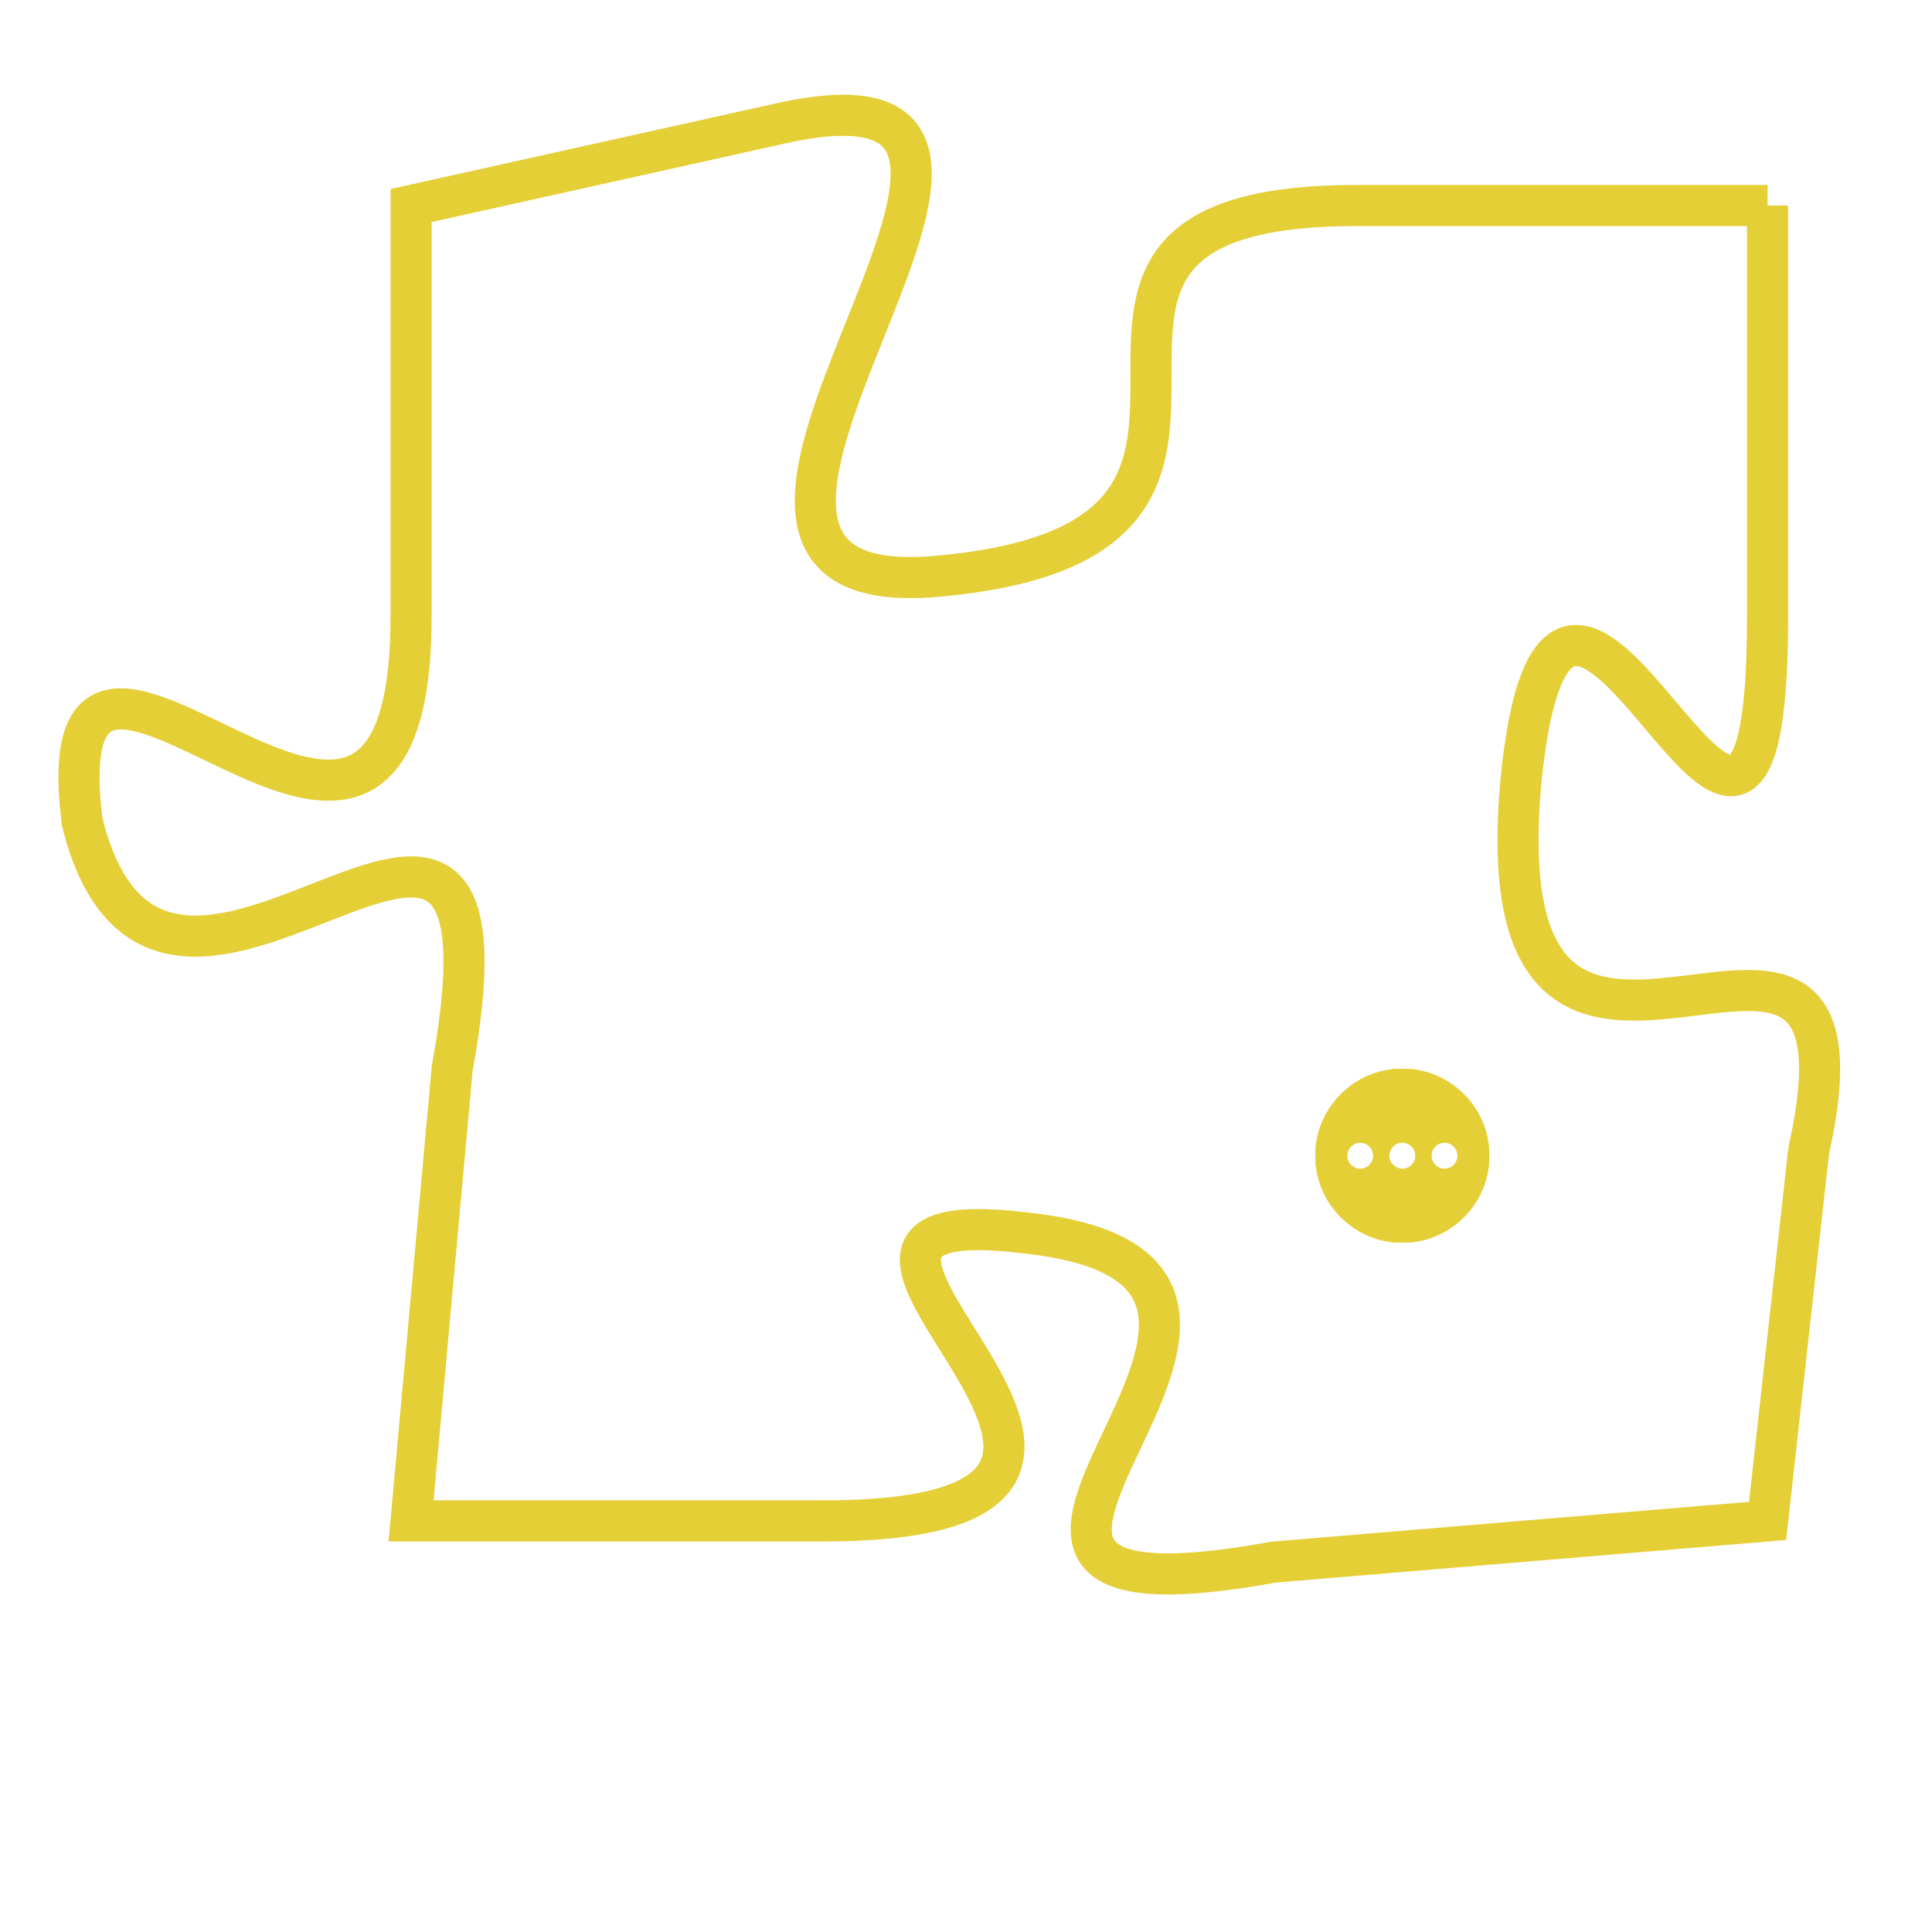 <svg version="1.1" xmlns="http://www.w3.org/2000/svg" xmlns:xlink="http://www.w3.org/1999/xlink" fill="transparent" x="0" y="0" width="350" height="350" preserveAspectRatio="xMinYMin slice"><style type="text/css">.links{fill:transparent;stroke: #E4CF37;}.links:hover{fill:#63D272; opacity:0.4;}</style><defs><g id="allt"><path id="t3045" d="M1848,736 L1838,736 C1828,736 1838,744 1828,745 C1819,746 1833,732 1824,734 L1815,736 1815,736 L1815,746 C1815,756 1806,743 1807,751 C1809,759 1818,746 1816,757 L1815,768 1815,768 L1825,768 C1836,768 1822,760 1830,761 C1839,762 1825,771 1836,769 L1848,768 1848,768 L1849,759 C1851,750 1841,761 1842,750 C1843,740 1848,757 1848,746 L1848,736"/></g><clipPath id="c" clipRule="evenodd" fill="transparent"><use href="#t3045"/></clipPath></defs><svg viewBox="1805 731 47 41" preserveAspectRatio="xMinYMin meet"><svg width="4380" height="2430"><g><image crossorigin="anonymous" x="0" y="0" href="https://nftpuzzle.license-token.com/assets/completepuzzle.svg" width="100%" height="100%" /><g class="links"><use href="#t3045"/></g></g></svg><svg x="1837" y="757" height="9%" width="9%" viewBox="0 0 330 330"><g><a xlink:href="https://nftpuzzle.license-token.com/" class="links"><title>See the most innovative NFT based token software licensing project</title><path fill="#E4CF37" id="more" d="M165,0C74.019,0,0,74.019,0,165s74.019,165,165,165s165-74.019,165-165S255.981,0,165,0z M85,190 c-13.785,0-25-11.215-25-25s11.215-25,25-25s25,11.215,25,25S98.785,190,85,190z M165,190c-13.785,0-25-11.215-25-25 s11.215-25,25-25s25,11.215,25,25S178.785,190,165,190z M245,190c-13.785,0-25-11.215-25-25s11.215-25,25-25 c13.785,0,25,11.215,25,25S258.785,190,245,190z"></path></a></g></svg></svg></svg>